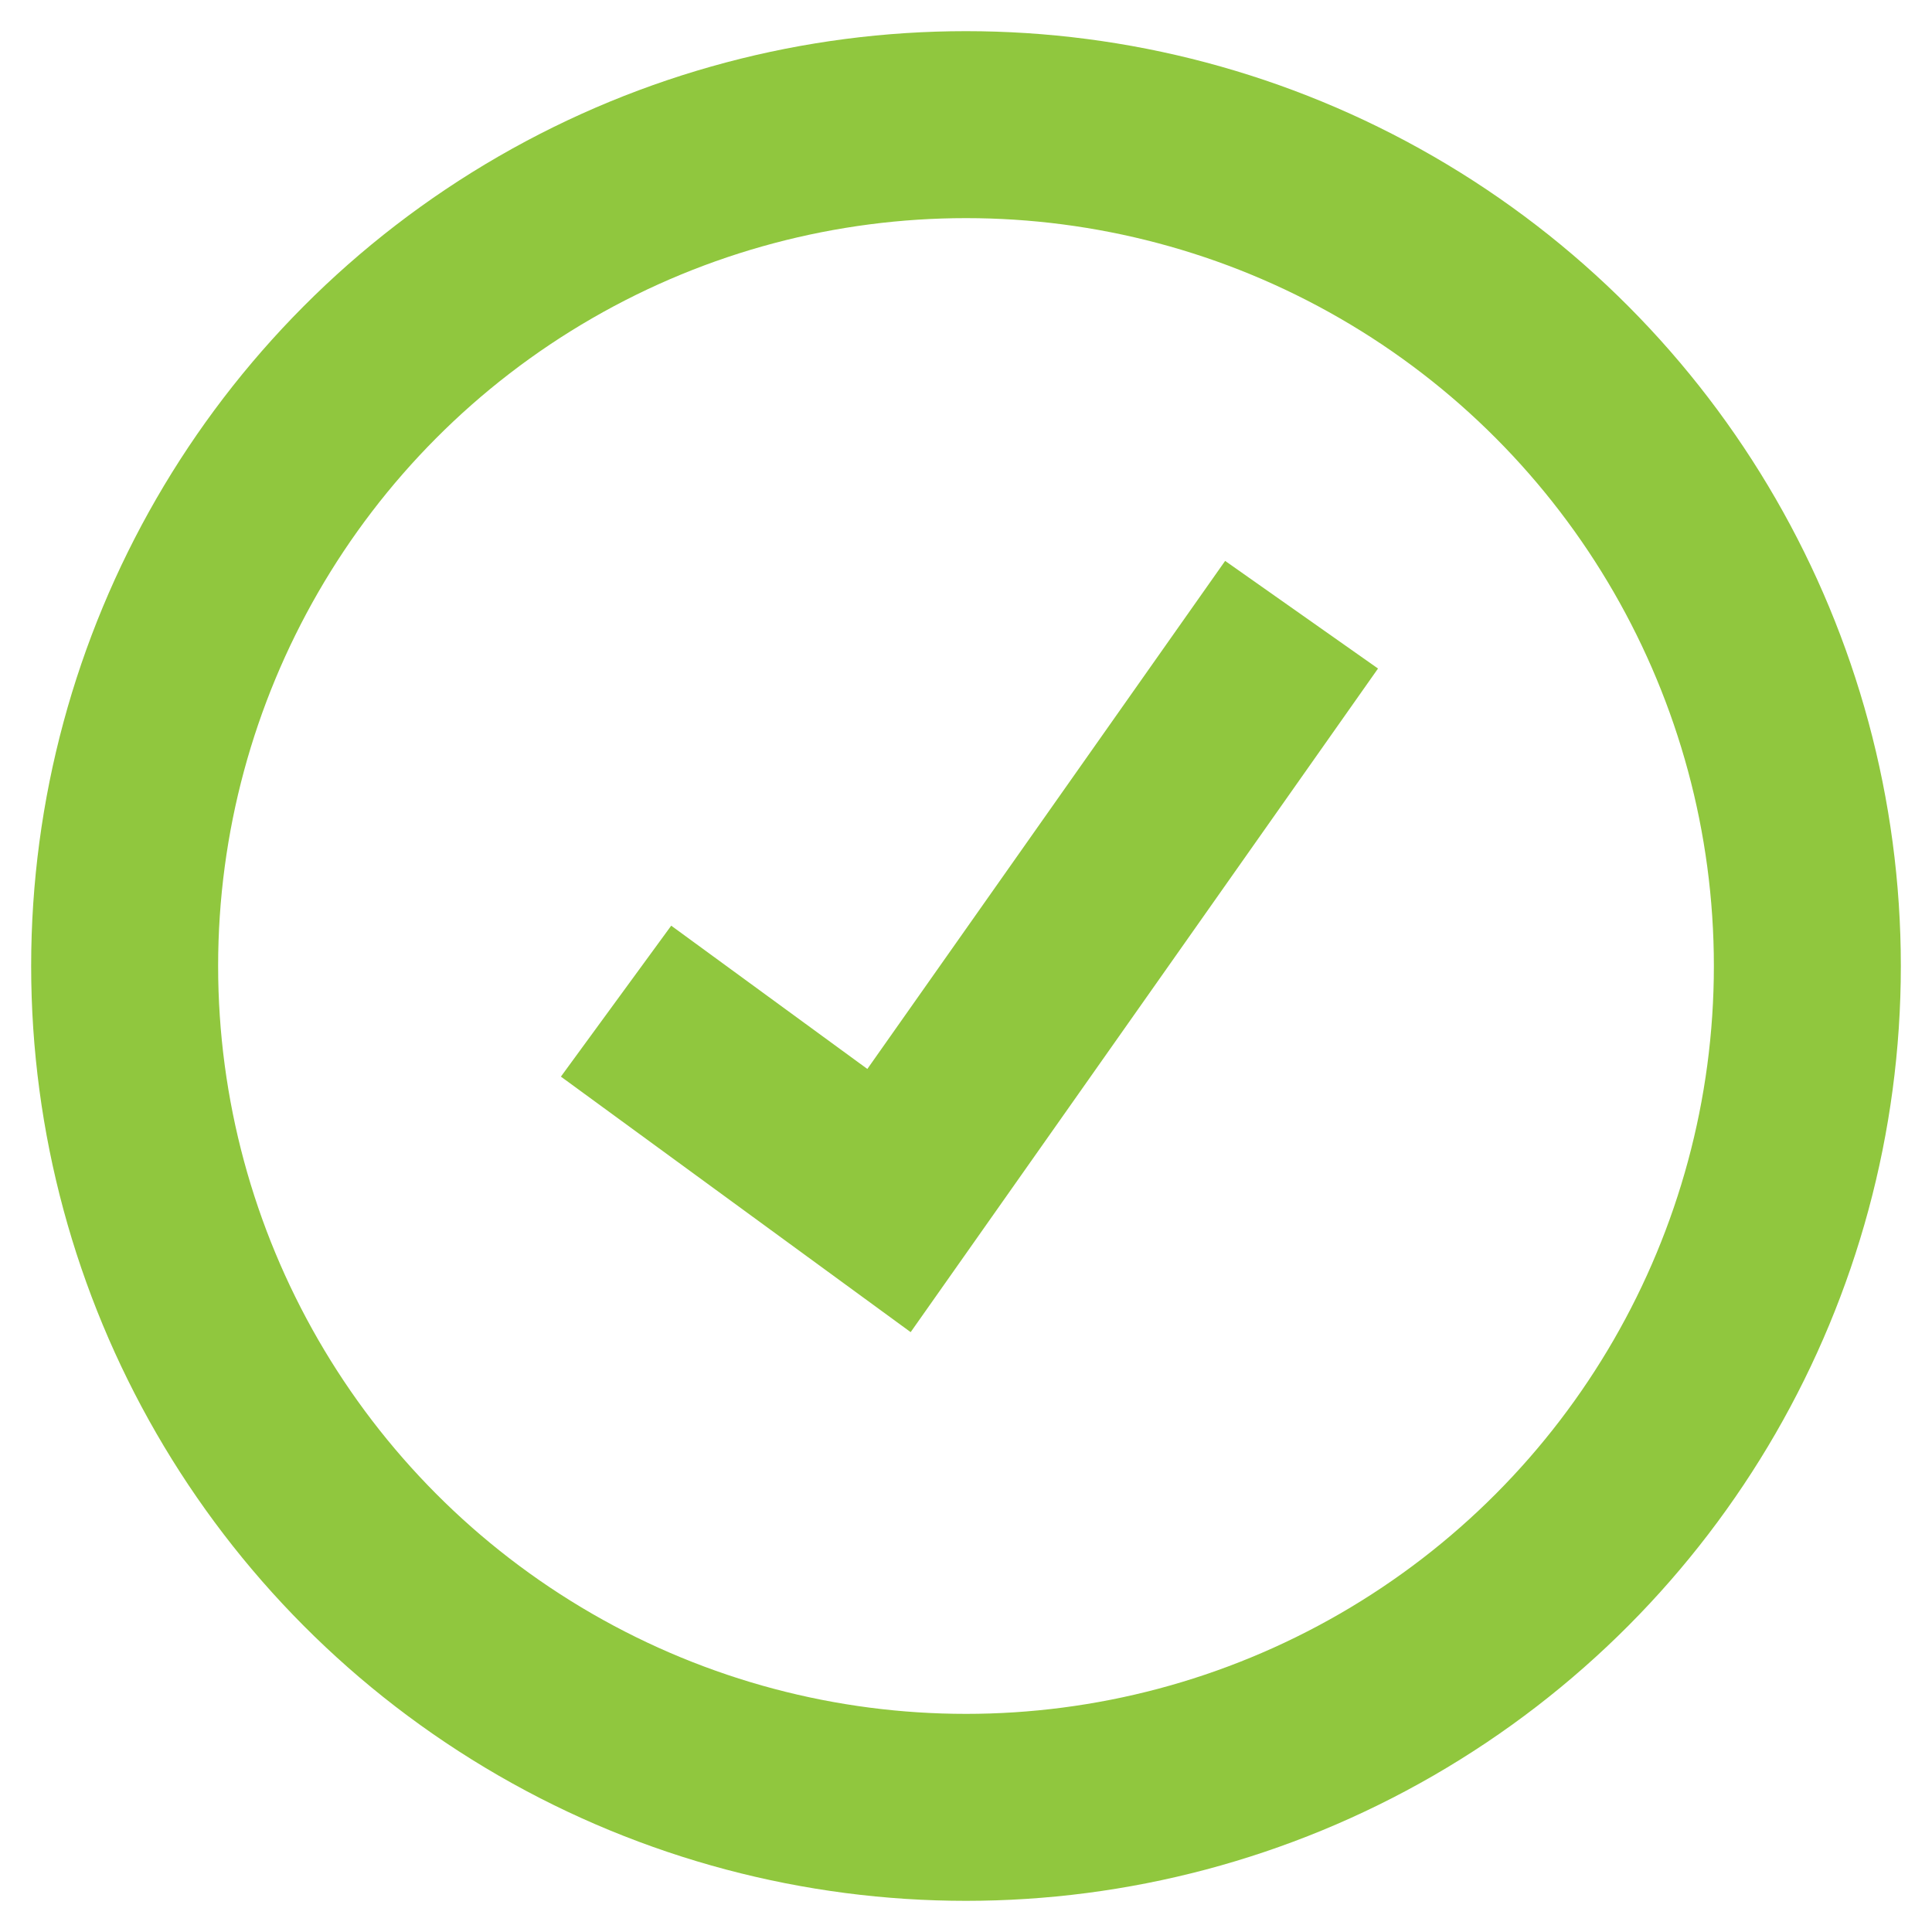 <?xml version="1.0" encoding="UTF-8"?>
<svg width="31px" height="31px" viewBox="0 0 31 31" version="1.1" xmlns="http://www.w3.org/2000/svg" xmlns:xlink="http://www.w3.org/1999/xlink">
    <!-- Generator: Sketch 46.2 (44496) - http://www.bohemiancoding.com/sketch -->
    <defs></defs>
    <g id="VD" stroke="none" stroke-width="1" fill="none" fill-rule="evenodd">
        <g id="Mijn-ruimte---Foto's-beheren" transform="translate(-141, -260)">
            <g id="Group-5" transform="translate(143, 262)">
                <g id="Group-6">
                    <circle id="Oval-5" stroke="#90C73E" stroke-width="3" cx="13.5" cy="13.5" r="13.5"></circle>
                    <polygon id="Shape" fill="#90C73E" fill-rule="nonzero" points="8.77 12.853 7 15.275 12.612 19.375 20.111 8.727 17.658 7 11.917 15.152"></polygon>
                </g>
            </g>
        </g>
    </g>
</svg>
